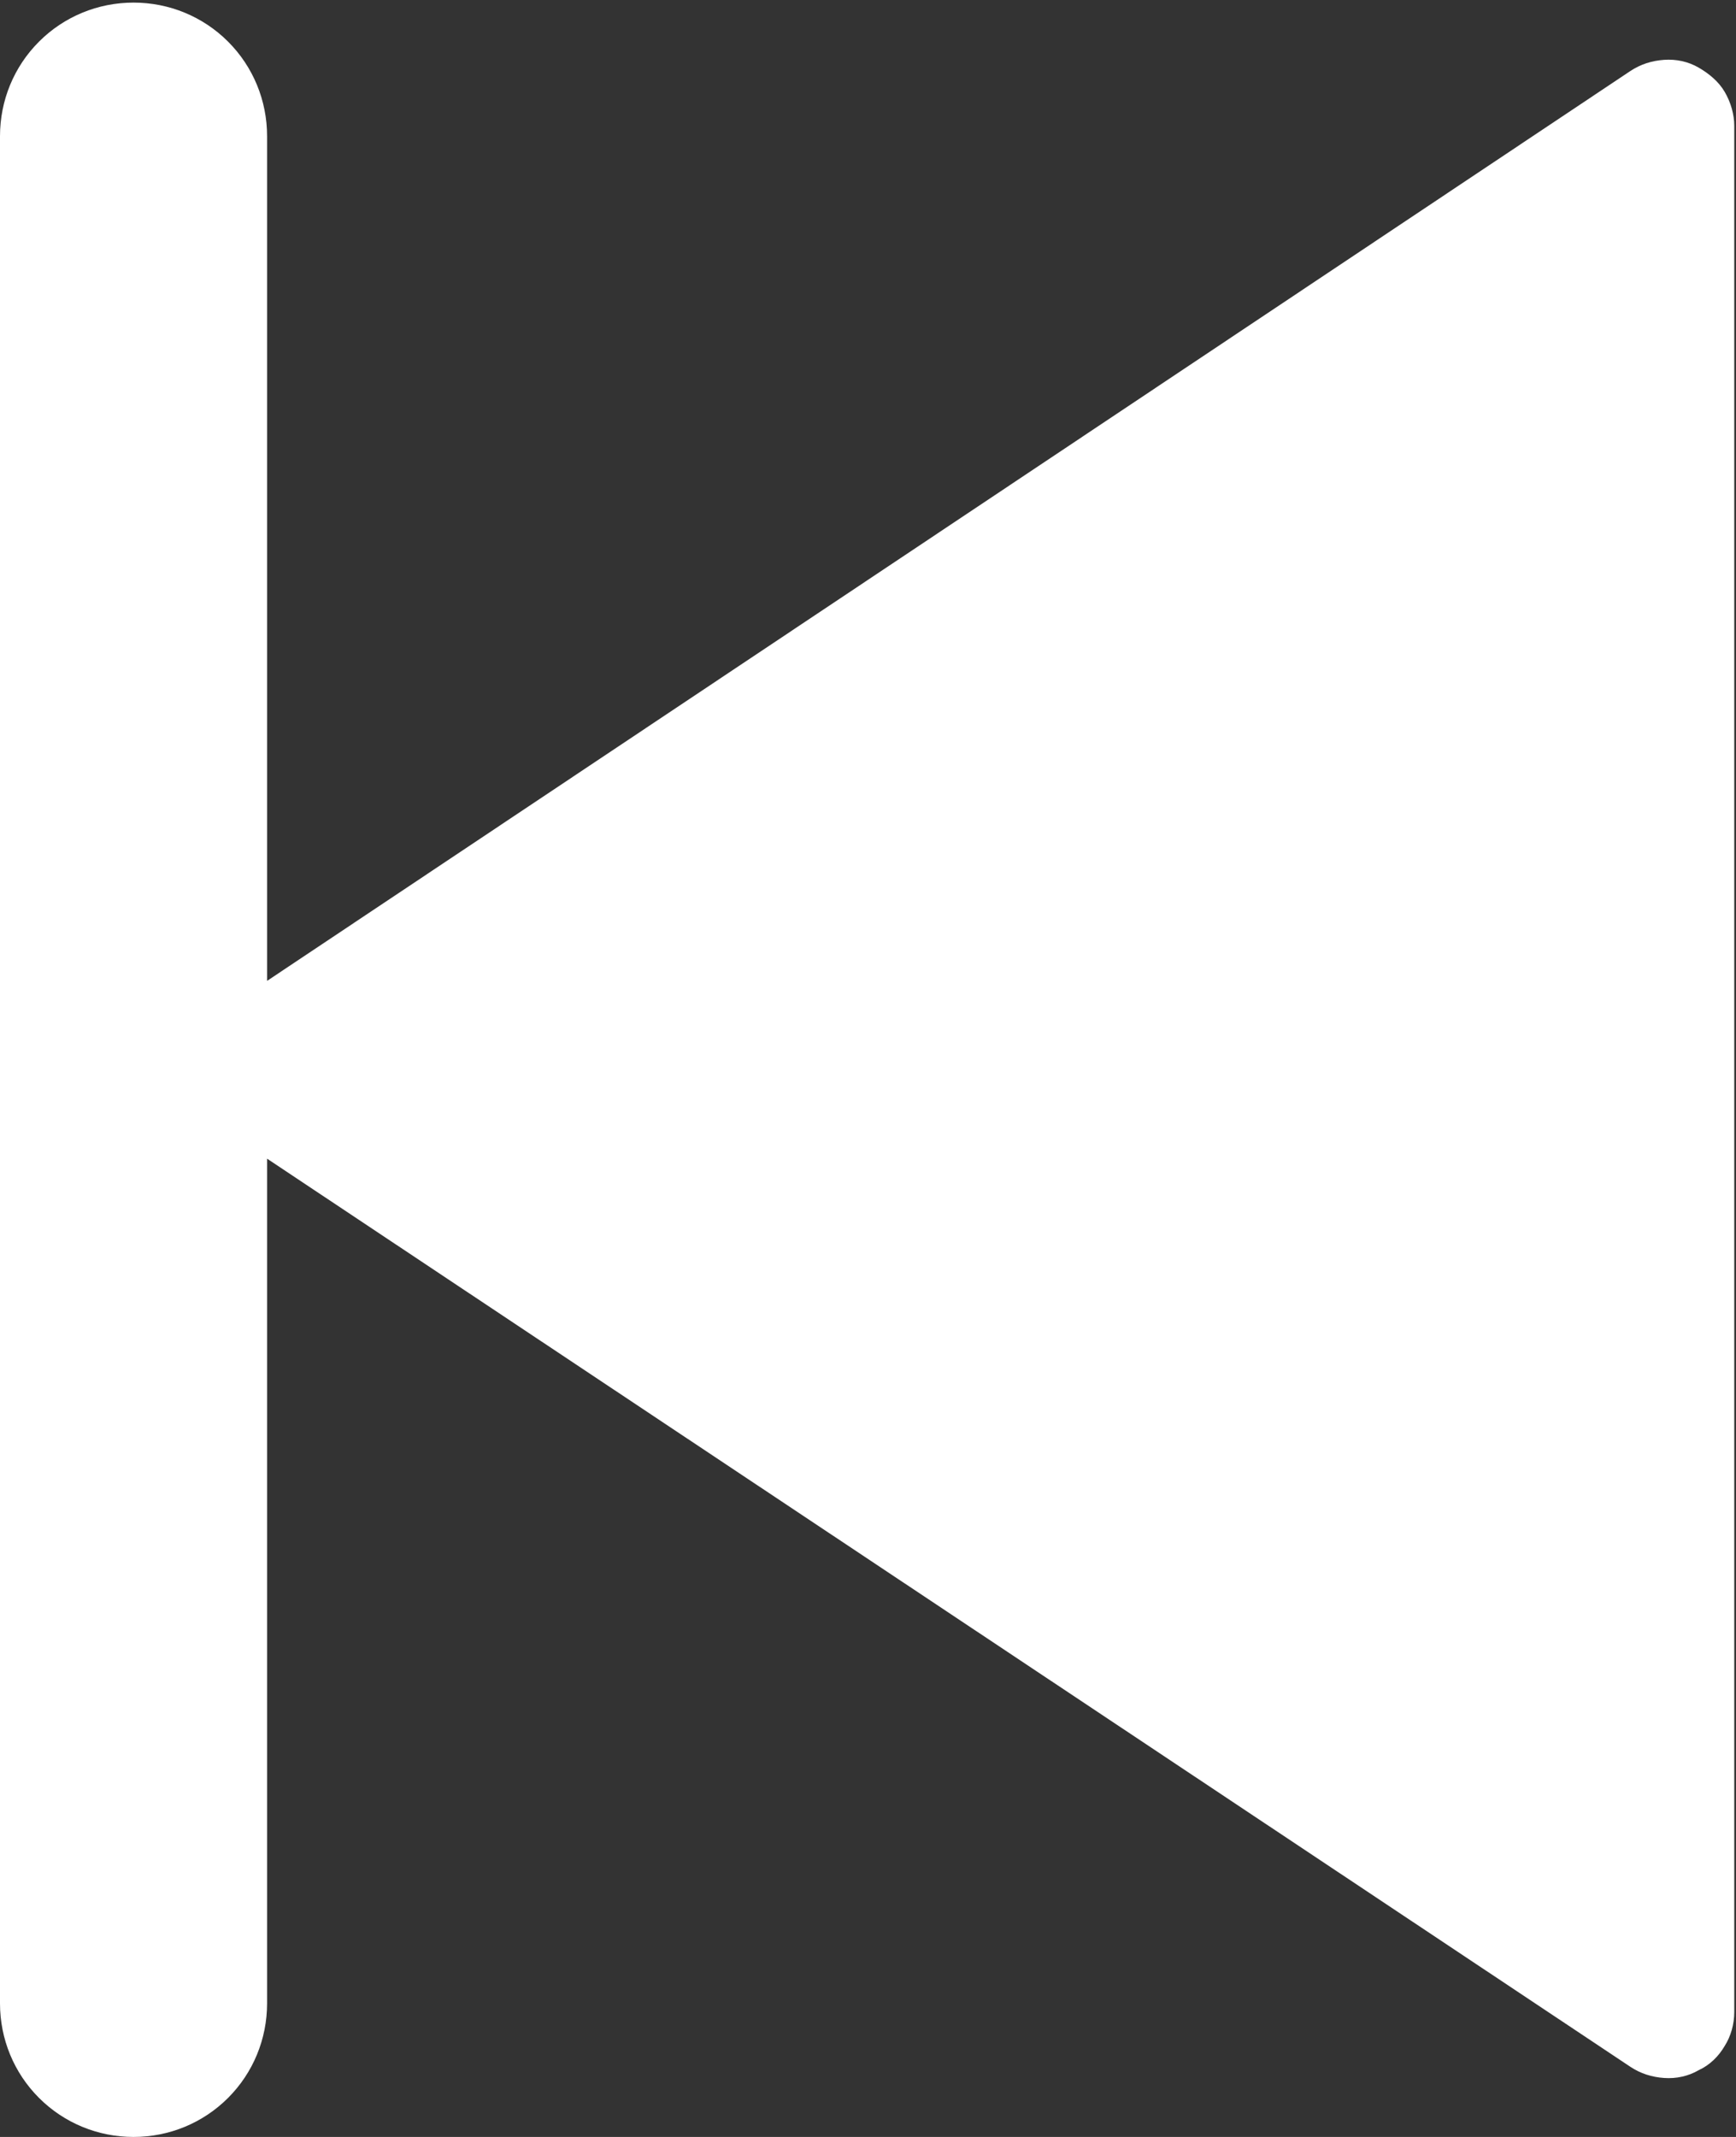 <?xml version="1.0" encoding="utf-8"?>
<!-- Generator: Adobe Illustrator 24.0.2, SVG Export Plug-In . SVG Version: 6.00 Build 0)  -->
<svg version="1.1" id="Capa_1" xmlns="http://www.w3.org/2000/svg" xmlns:xlink="http://www.w3.org/1999/xlink" x="0px" y="0px"
	 viewBox="0 0 200.2 246.4" style="enable-background:new 0 0 200.2 246.4;" xml:space="preserve">
<rect x="0" y="0" width="200.2" height="246.4" fill="#333333" stroke="none"/>
<style type="text/css">
	.st0{fill:#FFFFFF;}
</style>
<path class="st0" d="M30.8,113.1L188,8.2c1.2-0.8,2.5-1.2,3.9-1.3c1.4-0.1,2.8,0.2,4,0.9c1.2,0.7,2.3,1.6,3,2.8
	c0.7,1.2,1.1,2.6,1.1,3.9V232c0,1.4-0.4,2.8-1.1,3.9c-0.7,1.2-1.7,2.2-3,2.8c-1.2,0.7-2.6,1-4,0.9c-1.4-0.1-2.7-0.5-3.9-1.3
	L30.8,133.6V231c0,4.1-1.6,8-4.5,10.9c-2.9,2.9-6.8,4.5-10.9,4.5c-4.1,0-8-1.6-10.9-4.5C1.6,239,0,235.1,0,231L0,15.7
	c0-4.1,1.6-8,4.5-10.9c2.9-2.9,6.8-4.5,10.9-4.5c4.1,0,8,1.6,10.9,4.5c2.9,2.9,4.5,6.8,4.5,10.9V113.1z"/>
</svg>
